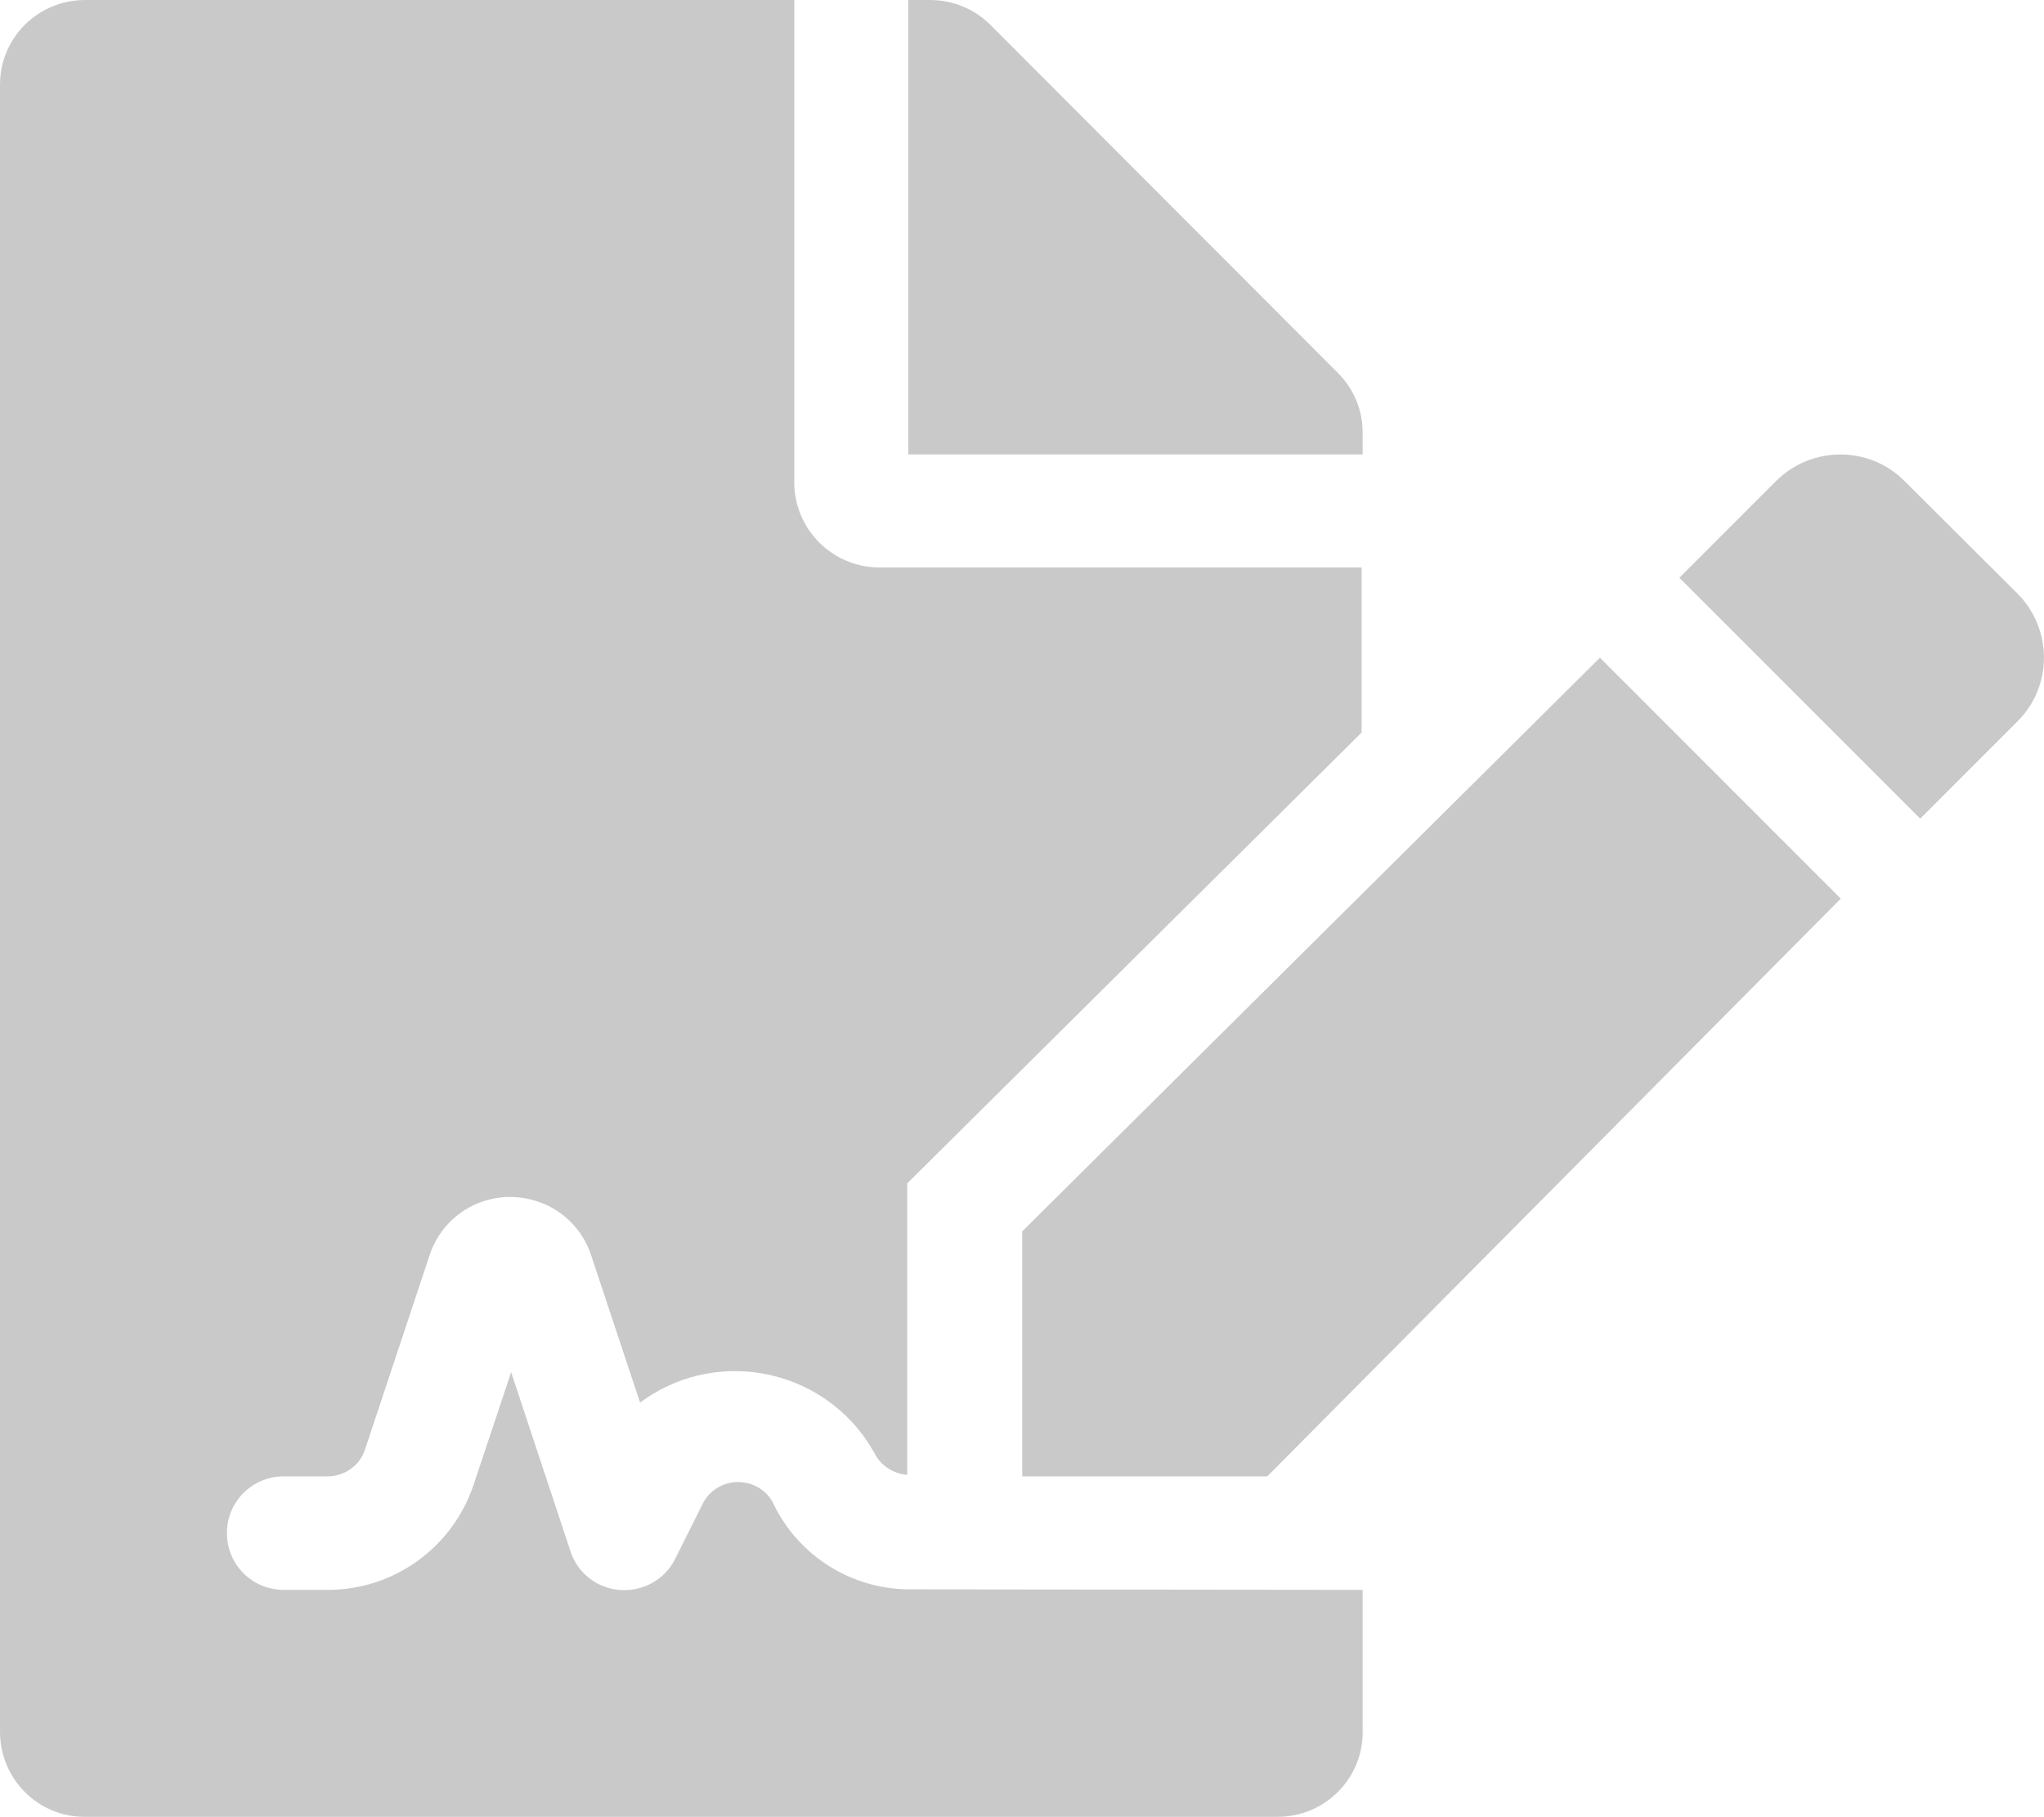 <?xml version="1.0" encoding="utf-8"?>
<!-- Generator: Adobe Illustrator 25.2.1, SVG Export Plug-In . SVG Version: 6.00 Build 0)  -->
<svg version="1.1" id="Laag_1" xmlns="http://www.w3.org/2000/svg" xmlns:xlink="http://www.w3.org/1999/xlink" x="0px" y="0px"
	 viewBox="0 0 39.63 35.22" style="enable-background:new 0 0 39.63 35.22;" xml:space="preserve">
<style type="text/css">
	.st0{enable-background:new    ;}
	.st1{fill:url(#SVGID_1_);}
	.st2{fill:url(#SVGID_2_);}
	.st3{fill:url(#SVGID_3_);}
	.st4{fill:url(#SVGID_4_);}
	.st5{fill:url(#SVGID_5_);}
	.st6{fill:url(#SVGID_6_);}
	.st7{fill:url(#SVGID_7_);}
	.st8{fill:url(#SVGID_8_);}
	.st9{fill:url(#SVGID_9_);}
	.st10{fill:url(#SVGID_10_);}
	.st11{fill:url(#SVGID_11_);}
	.st12{fill:url(#SVGID_12_);}
	.st13{fill:url(#SVGID_13_);}
	.st14{fill:url(#SVGID_14_);}
	.st15{fill:url(#SVGID_15_);}
	.st16{fill:#EBFED1;stroke:#2C2C2C;stroke-width:2;}
	.st17{fill:#A8E533;}
	.st18{fill:#2C2C2C;}
	.st19{fill:#469612;}
	.st20{fill:#FCC4B9;}
	.st21{fill:#EFA89E;}
	.st22{fill:#A1A7B7;}
	.st23{fill:#FFFA7B;}
	.st24{fill:#BFFD6A;}
	.st25{fill:#C9C9C9;}
	.st26{fill:#FFFFFF;}
	.st27{fill:#D6D8ED;}
	.st28{fill:#8B93A0;}
	.st29{fill:#E18F81;}
	.st30{fill:#F96464;}
	.st31{fill:#1C9337;}
	.st32{fill:#147A27;}
	.st33{fill:#6EB42D;}
	.st34{fill:#619B23;}
	.st35{fill:#DBA065;}
	.st36{fill:#C18753;}
	.st37{fill:#FFD243;}
	.st38{fill:#737581;}
	.st39{fill:#EBFED1;}
	.st40{fill:#51545E;}
	.st41{fill:#40434C;}
	.st42{fill:#5E6270;}
	.st43{fill:#892F58;}
	.st44{fill:#231F20;}
	.st45{fill:#CBFD63;}
	.st46{fill:#001B01;}
	.st47{fill:#FFE98D;}
	.st48{fill:#FFD938;}
	.st49{fill:#525252;}
	.st50{fill:#DFE6F2;}
	.st51{fill:#E8A6A0;}
	.st52{fill:#717171;}
	.st53{fill:#21223F;}
	.st54{fill:#D3D5E2;}
	.st55{fill:#DDDDDD;}
	.st56{fill:#C8DDFC;}
	.st57{clip-path:url(#SVGID_17_);}
	.st58{fill:#67E9FF;}
	.st59{fill:#3B1B6D;}
	.st60{fill:#F96262;}
	.st61{fill:#315775;}
	.st62{fill:#DB9561;}
	.st63{fill:#BC7A4D;}
	.st64{clip-path:url(#SVGID_19_);}
	.st65{fill:#4CA934;}
	.st66{fill:#F9F6E5;}
	.st67{fill:#D8D3BC;}
	.st68{fill:#6F6F6D;}
	.st69{fill:#89C433;}
	.st70{fill:#FEFEFE;}
	.st71{fill:#E7E4EA;}
	.st72{fill:#DDD745;}
	.st73{fill:#9ED85B;}
	.st74{fill:#CCCCCA;}
	.st75{fill:#D3D3D3;}
	.st76{fill:#AEAEAE;}
	.st77{fill:#FEFFFF;}
	.st78{fill:#D5CE35;}
	.st79{fill:#EFF1FE;}
	.st80{fill:#BFFD6A;stroke:#2C2C2C;}
	.st81{fill:none;stroke:#2C2C2C;stroke-width:0.695;stroke-linecap:round;stroke-linejoin:round;}
	.st82{fill:#83E700;stroke:#2C2C2C;stroke-width:0.695;stroke-linecap:round;stroke-linejoin:round;}
	.st83{fill:#001B01;stroke:#2C2C2C;}
	.st84{fill:#469612;stroke:#2C2C2C;stroke-width:3;stroke-miterlimit:10;}
	.st85{fill:#7ECE29;}
	.st86{fill:#FFFA7B;stroke:#000000;stroke-width:2.5;}
	.st87{fill:#FFFA7B;stroke:#000000;stroke-width:2;}
</style>
<path id="file-signature-solid_1_" class="st25" d="M15.01,29.18c-0.12-0.28-0.4-0.45-0.7-0.45c-0.29,0-0.56,0.16-0.69,0.43
	l-0.53,1.06c-0.27,0.54-0.93,0.76-1.48,0.49c-0.26-0.13-0.46-0.36-0.55-0.64L9.91,26.6l-0.73,2.19c-0.41,1.21-1.54,2.03-2.82,2.03
	H5.5c-0.61,0-1.1-0.49-1.1-1.1s0.49-1.1,1.1-1.1l0,0h0.85c0.33,0,0.63-0.21,0.73-0.53l1.25-3.76c0.29-0.87,1.22-1.33,2.09-1.04
	c0.49,0.16,0.88,0.55,1.04,1.04l0.95,2.86c1.37-1.02,3.3-0.73,4.32,0.63c0.08,0.11,0.15,0.22,0.22,0.34
	c0.12,0.25,0.37,0.41,0.64,0.43v-5.65l8.81-8.74v-3.2h-9.35c-0.91,0-1.65-0.74-1.65-1.65V0H1.65C0.74,0,0,0.73,0,1.64
	c0,0,0,0.01,0,0.01v31.92c0,0.91,0.73,1.65,1.64,1.65c0,0,0.01,0,0.01,0h23.12c0.91,0,1.65-0.73,1.65-1.64c0,0,0-0.01,0-0.01v-2.75
	l-8.81-0.01C16.51,30.8,15.5,30.17,15.01,29.18z M26.42,8.39c0-0.44-0.17-0.85-0.48-1.16L19.2,0.48C18.89,0.17,18.47,0,18.03,0
	h-0.42v8.81h8.81V8.39z M19.82,23.87v4.75h4.75l11.12-11.2l-4.67-4.67L19.82,23.87z M39.12,11.51l-2.2-2.19
	c-0.68-0.68-1.79-0.68-2.48,0l-1.88,1.88l4.67,4.67l1.88-1.88C39.8,13.31,39.8,12.2,39.12,11.51
	C39.11,11.51,39.11,11.51,39.12,11.51L39.12,11.51z"/>
</svg>
